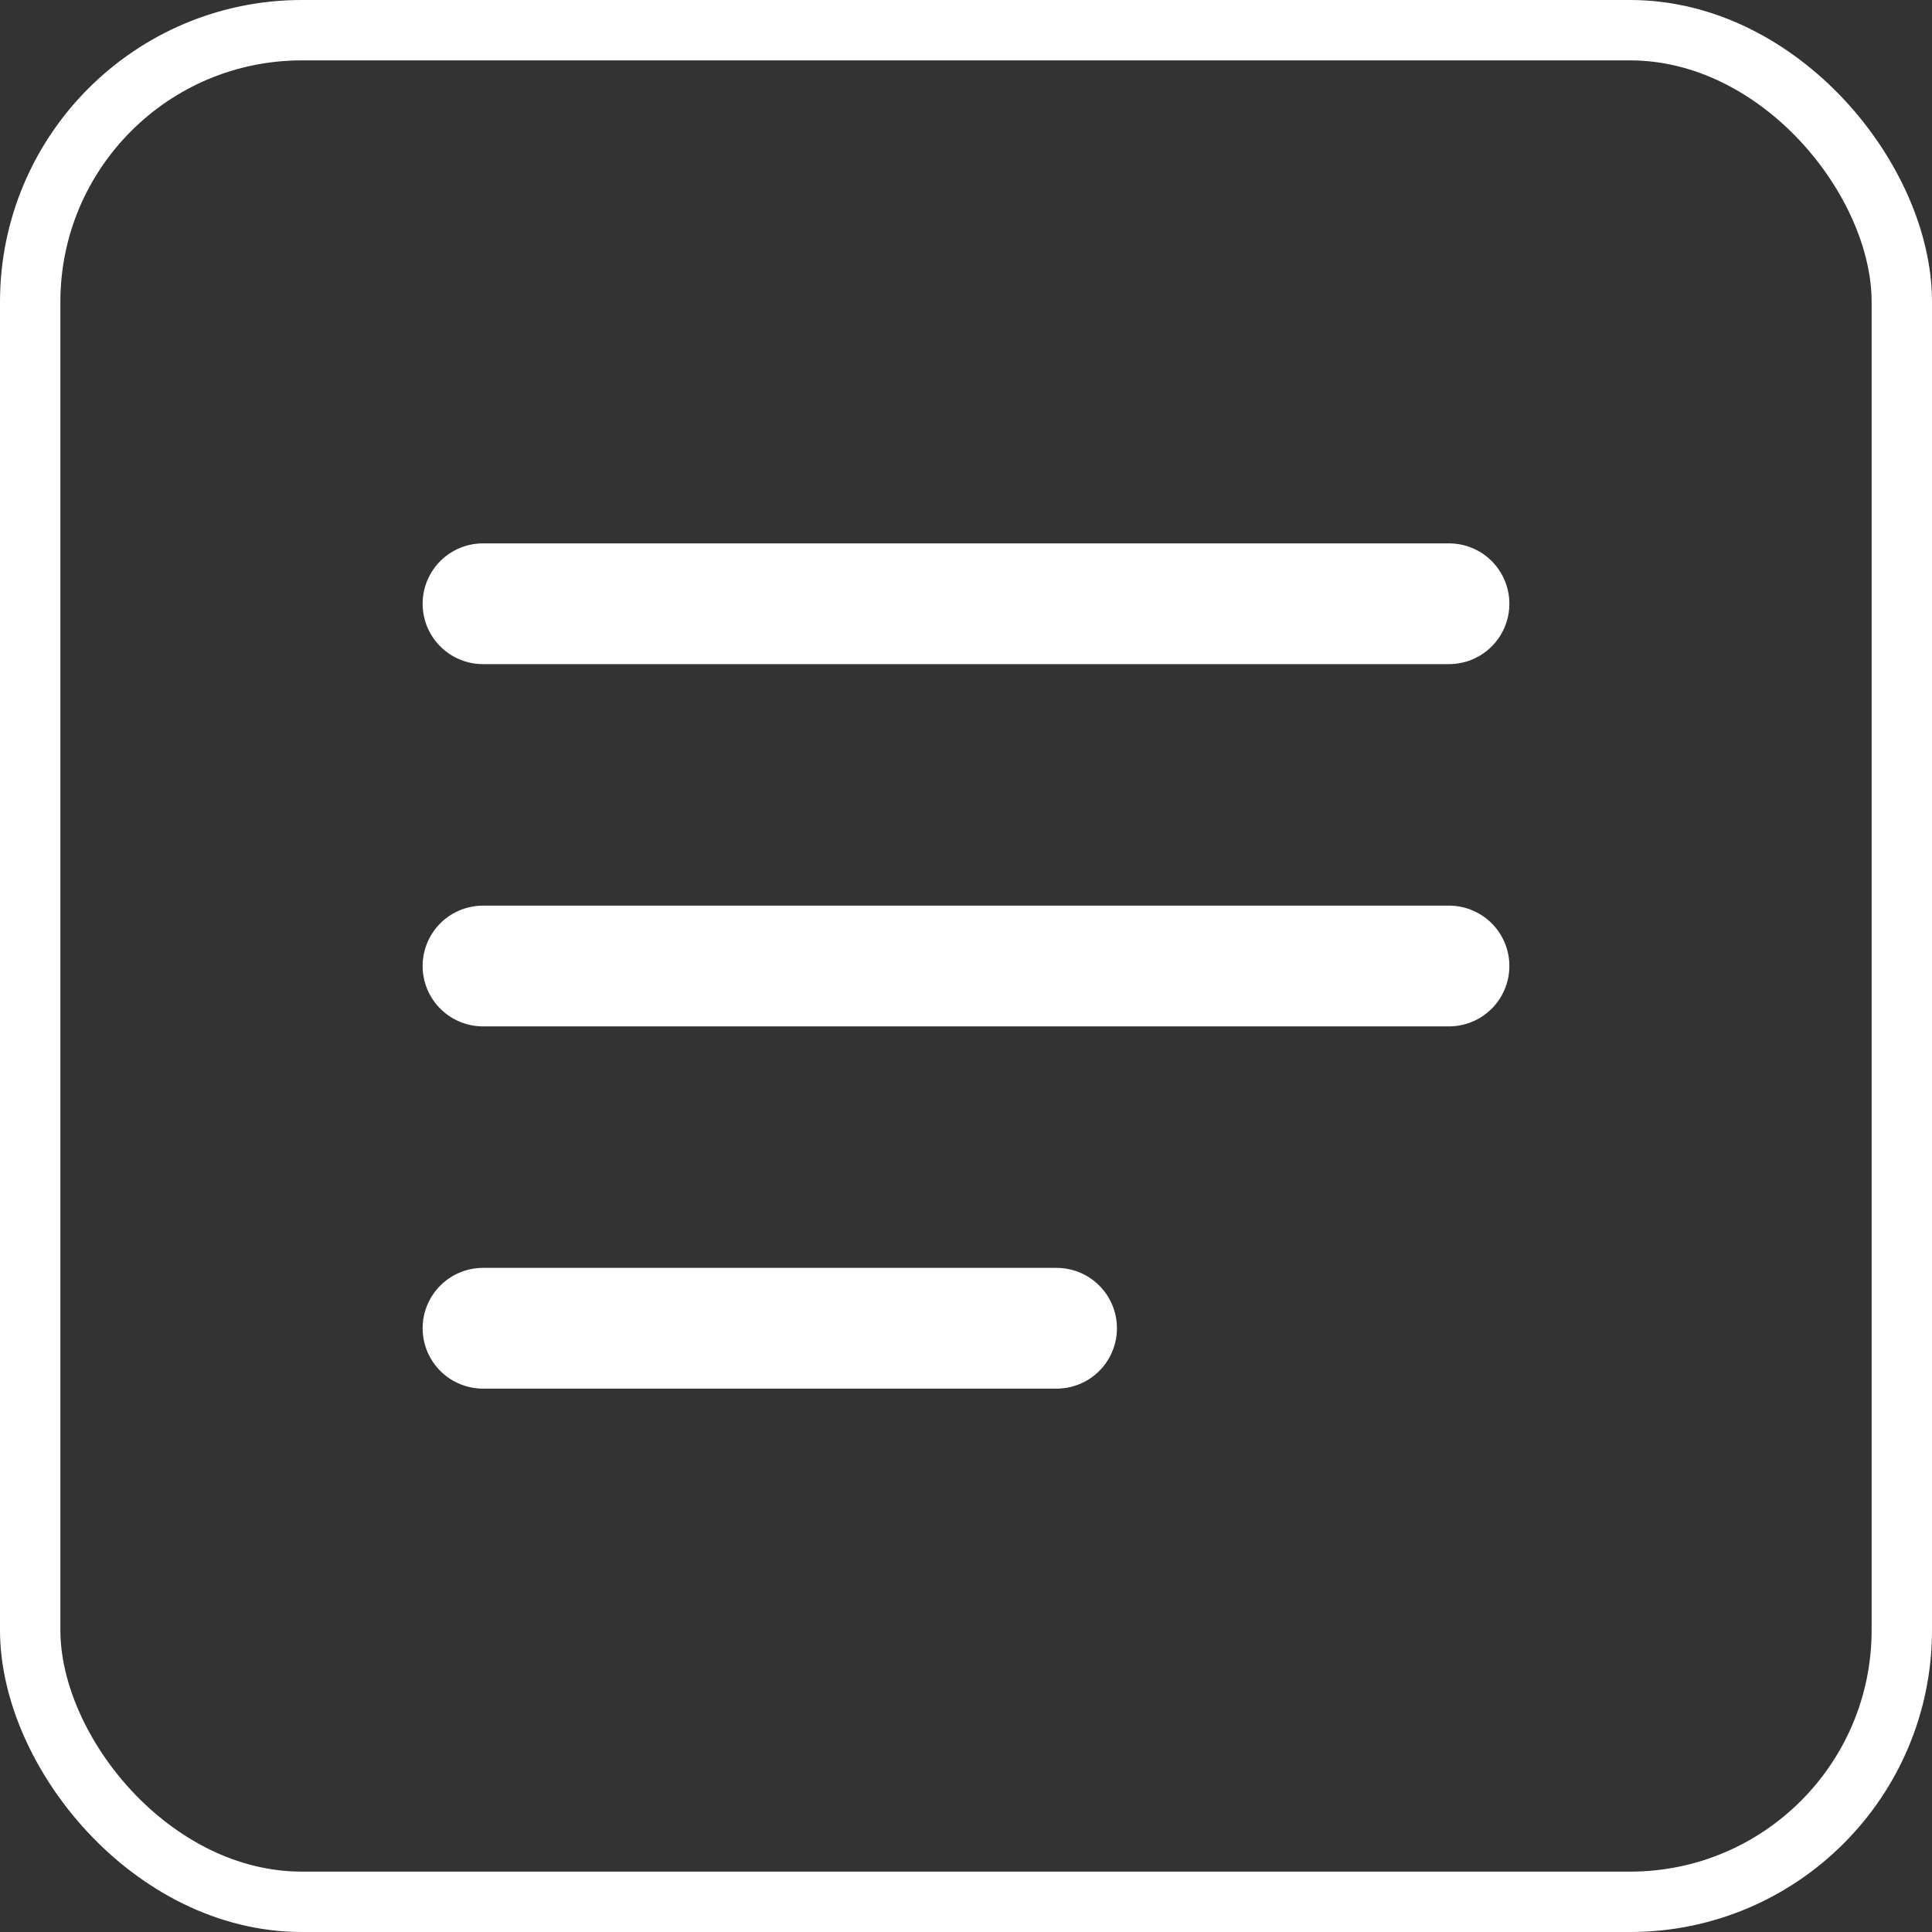 <svg width="32" height="32" viewBox="0 0 32 32" fill="none" xmlns="http://www.w3.org/2000/svg">
<rect x="0" y="0" width="32" height="32" fill="#333333" stroke="none"/>
<path d="M17.5 22H8M24 16H8M24 10H8" stroke="white" stroke-width="2" stroke-linecap="round"/>
<rect x="0.5" y="0.5" width="31" height="31" rx="4.5" stroke="white"/>
</svg>
